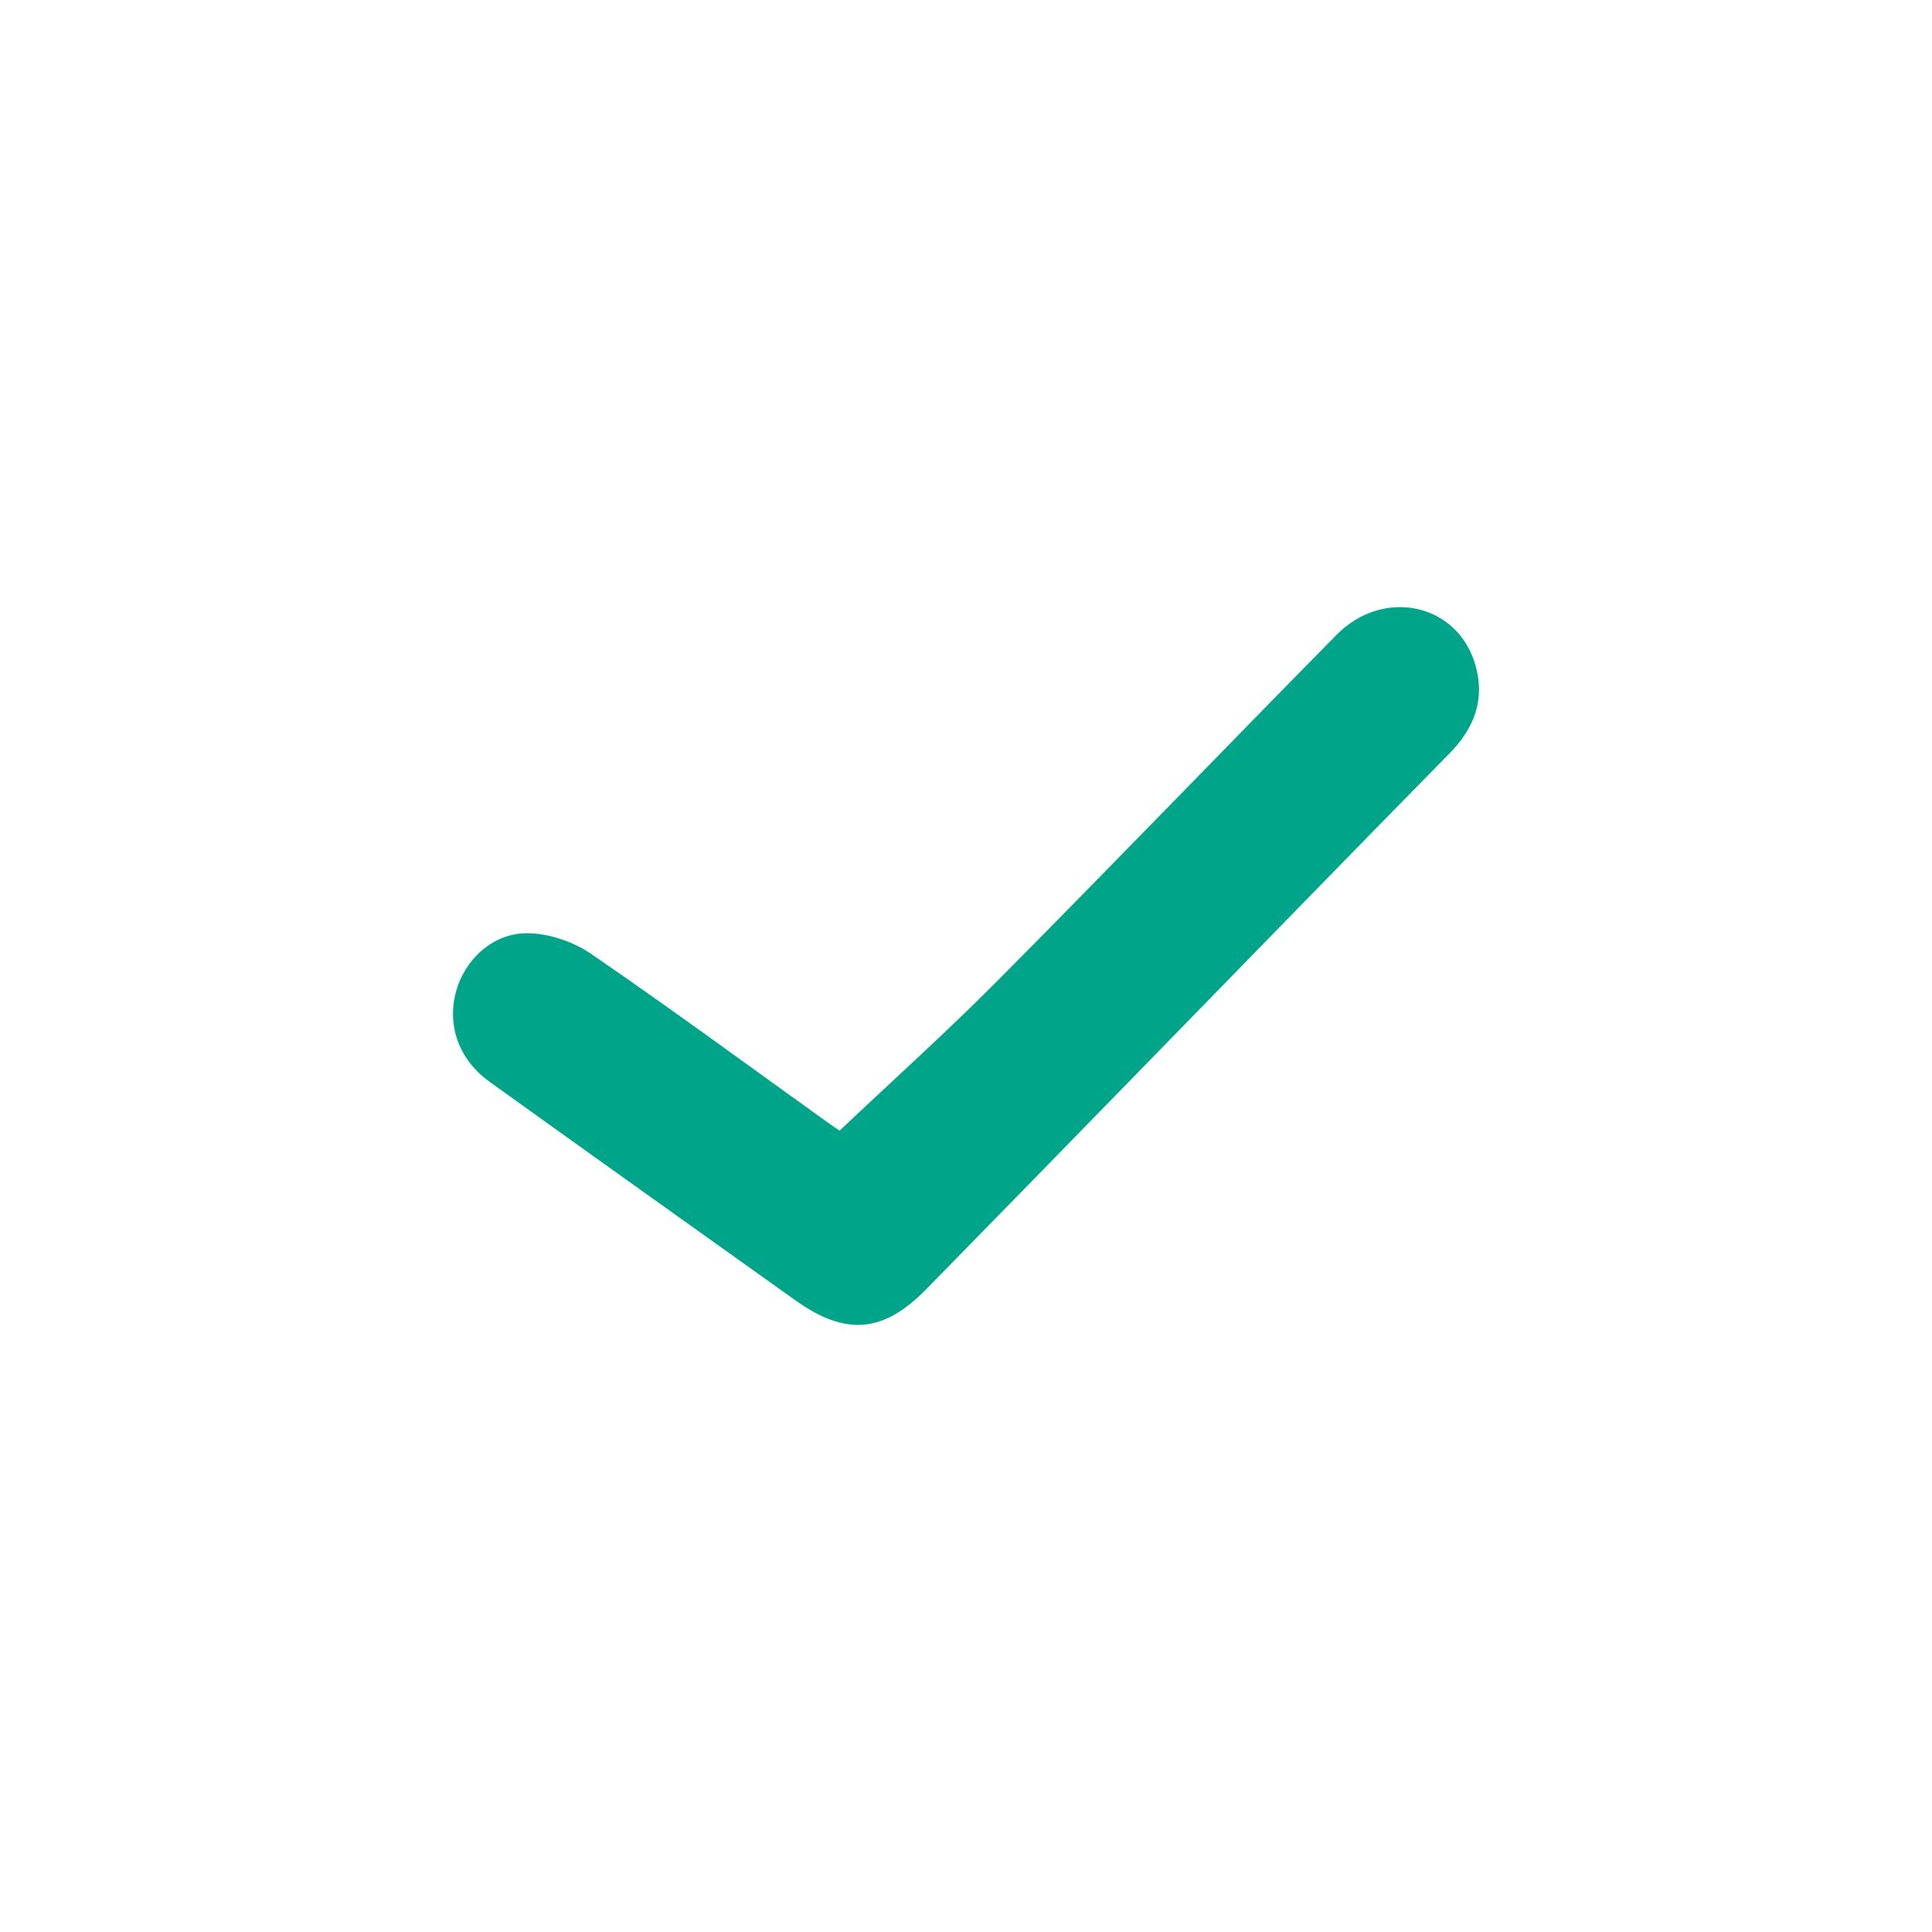 <?xml version="1.0" encoding="utf-8"?>
<!-- Generator: Adobe Illustrator 28.0.0, SVG Export Plug-In . SVG Version: 6.00 Build 0)  -->
<svg version="1.1" id="Capa_1" xmlns="http://www.w3.org/2000/svg" xmlns:xlink="http://www.w3.org/1999/xlink" x="0px" y="0px"
	 viewBox="0 0 600 600" style="enable-background:new 0 0 600 600;" xml:space="preserve">
<style type="text/css">
	.st0{fill:#043A53;}
	.st1{fill:#C5D9E8;}
	.st2{fill:#EAECEE;}
	.st3{clip-path:url(#SVGID_00000029012054091356023330000001859332510815947446_);}
	.st4{clip-path:url(#SVGID_00000153673720391271562560000008863542937604204699_);}
	.st5{clip-path:url(#SVGID_00000041271374835322610130000006352821633310383031_);}
	.st6{clip-path:url(#SVGID_00000073681390566869438300000012023546536488308890_);}
	.st7{fill:#F3F5F8;}
	.st8{fill:#D6DCE6;}
	.st9{opacity:0.5;fill:#F3F5F8;enable-background:new    ;}
	.st10{fill:url(#SVGID_00000128457412633971641700000013268596624479581841_);}
	.st11{fill:url(#SVGID_00000101101898026675152690000003446203021193422006_);}
	.st12{fill:url(#SVGID_00000168828126160428085220000002469183395108582576_);}
	.st13{fill:url(#SVGID_00000055671268949390513540000012920336376110059948_);}
	.st14{fill:url(#SVGID_00000103950875397002724120000005669931430403049896_);}
	.st15{fill:#FFFFFF;}
	.st16{opacity:0.48;fill:#FFFFFF;enable-background:new    ;}
	.st17{fill:url(#SVGID_00000161611511340680924280000013456695849330118307_);}
	.st18{fill:url(#SVGID_00000083052345344837424250000008123188081238055078_);}
	.st19{opacity:0.5;}
	.st20{clip-path:url(#SVGID_00000016066165027577729500000005879884301880041144_);}
	.st21{fill:url(#SVGID_00000165195894566677361990000002071258497949214887_);}
	.st22{opacity:0.7;fill:url(#SVGID_00000119104220368995756700000004724795119486025358_);enable-background:new    ;}
	.st23{fill:url(#SVGID_00000065057119289548925090000015752393923202496697_);}
	.st24{fill:url(#SVGID_00000090277897997496867800000006859575793454668933_);}
	.st25{fill:url(#SVGID_00000076598888462634632820000006512714702949501609_);}
	.st26{fill:url(#SVGID_00000015322207183393975090000005940153471212690863_);}
	.st27{fill:url(#SVGID_00000164496787529023719020000003735910896520075655_);}
	.st28{fill:url(#SVGID_00000114068028721647634640000014452648441825854886_);}
	.st29{clip-path:url(#SVGID_00000034059313238775860490000015113976388185741456_);}
	.st30{fill:url(#SVGID_00000171697737131734640760000000632157193856833920_);}
	.st31{fill:url(#SVGID_00000026878521649581325000000010574564287362917014_);}
	.st32{fill:url(#SVGID_00000142854412916285210390000014129738036906293421_);}
	.st33{fill:url(#SVGID_00000095311534097960229660000014040227102858460548_);}
	.st34{fill:url(#SVGID_00000001628047734055723730000014659559500477627832_);}
	.st35{fill:url(#SVGID_00000177448426092799829510000006527028441090765489_);}
	.st36{fill:url(#SVGID_00000126325801578417657820000002079987216360679079_);}
	.st37{opacity:0.3;}
	.st38{fill:url(#SVGID_00000134219272146804013810000014269056249256778385_);}
	.st39{fill:url(#SVGID_00000122720293607203050170000001602866670083987123_);}
	.st40{clip-path:url(#SVGID_00000089558665006159375140000000126345996784844182_);}
	.st41{fill:url(#SVGID_00000036929634261182580350000016699377420153384381_);}
	.st42{fill:url(#SVGID_00000063631849956243950570000010816308457320766635_);}
	.st43{fill:url(#SVGID_00000082354099552356095220000010888136116122430358_);}
	.st44{fill:url(#SVGID_00000046315983833071297180000005220354063966677888_);}
	.st45{fill:url(#SVGID_00000099638063891401624070000012515074231522906036_);}
	.st46{fill:url(#SVGID_00000124132988348363413790000000839069565071897219_);}
	.st47{fill:url(#SVGID_00000173132607707397276530000011838579885713429695_);}
	.st48{fill:url(#SVGID_00000176015987833238680710000010129305102557645236_);}
	.st49{fill:url(#SVGID_00000060740530352685344360000006604432247350650297_);}
	.st50{fill:#00A489;}
	.st51{fill:url(#SVGID_00000023273151403769297150000012083658884881941913_);}
	.st52{fill:#A2C1DB;}
	.st53{opacity:0.5;fill:#FFFFFF;}
	.st54{fill:#96B3C7;}
	.st55{opacity:0.87;fill:#FFFFFF;}
	.st56{fill:url(#SVGID_00000024694411941893486090000007664776608518526871_);}
	.st57{fill:url(#SVGID_00000177473376700305020910000017028421807401585818_);}
	.st58{fill:url(#SVGID_00000176725835661901595220000008720100377036904894_);}
	.st59{fill:url(#SVGID_00000078040524711957624050000005018367284307240862_);}
	.st60{fill:url(#SVGID_00000167397406076725502370000013241826501175389600_);}
	.st61{fill:url(#SVGID_00000020357335006948762680000012624429493891016070_);}
	.st62{fill:url(#SVGID_00000039842640693434217810000001065162303870752902_);}
	.st63{fill:url(#SVGID_00000044899586963098210450000018240381719514210720_);}
	.st64{fill:url(#SVGID_00000039836342661400658780000004882449396224447108_);}
	.st65{fill:url(#SVGID_00000125561145744282745050000009853030831662354345_);}
	.st66{fill:url(#SVGID_00000037672140955117945950000006487624673491549067_);}
	.st67{fill:url(#SVGID_00000117659517751432041160000011706964410267573437_);}
	.st68{fill:url(#SVGID_00000034780982150955781910000013309427977017735863_);}
	.st69{fill:url(#SVGID_00000030477665507494704210000009803400761635012008_);}
	.st70{fill:url(#SVGID_00000087409297050671715300000000531926796661718462_);}
	.st71{fill:url(#SVGID_00000113334570987727488580000014965535511608805560_);}
	.st72{fill:url(#SVGID_00000092421792547049269530000004665637493507437981_);}
	.st73{fill:url(#SVGID_00000080892758304942578400000007588967086018026378_);}
	.st74{fill:url(#SVGID_00000177465605585176056700000006389508929325700794_);}
	.st75{fill:url(#SVGID_00000041974331919424743050000015331730231549610153_);}
	.st76{fill:url(#SVGID_00000134236753254357585060000018106781549514747565_);}
	.st77{fill:url(#SVGID_00000059292378748630131590000007964666423489082771_);}
	.st78{fill:url(#SVGID_00000076581129695188457800000010312460295720060585_);}
	.st79{fill:url(#SVGID_00000012453447886948198130000006383658359641632668_);}
	.st80{fill:url(#SVGID_00000056409001360827200840000002905712379838079639_);}
	.st81{fill:url(#SVGID_00000071532552679665533470000001253331525249212834_);}
	.st82{fill:url(#SVGID_00000152982777045057741650000000575235390937560216_);}
	.st83{fill:url(#SVGID_00000054948510206914916030000005029085293771765912_);}
	.st84{fill:url(#SVGID_00000034782292672073243370000011750004060178306456_);}
	.st85{fill:url(#SVGID_00000026148268746591439450000010511073793712145846_);}
	.st86{fill:url(#SVGID_00000107583096283887974380000008067022576835954568_);}
	.st87{fill:url(#SVGID_00000078748335598504054600000016367096059416255658_);}
	.st88{fill:url(#SVGID_00000181809928633663058650000017745867681030195341_);}
	.st89{fill:url(#SVGID_00000096025292867797365070000007470726955765226171_);}
	.st90{fill:url(#SVGID_00000091715522810201598300000005163461594091276184_);}
	.st91{fill:url(#SVGID_00000067198707001461163640000005855439410197268391_);}
	.st92{fill:url(#SVGID_00000092448872001082756080000005903992704392677790_);}
	.st93{fill:url(#SVGID_00000028304238348161989090000014671205814200674995_);}
	.st94{fill:url(#SVGID_00000058567720624350114130000016892483152102669718_);}
	.st95{fill:url(#SVGID_00000064319517056691886120000006927354065151125900_);}
	.st96{fill:url(#SVGID_00000168075447222121152900000011721884762961483962_);}
	.st97{fill:url(#SVGID_00000117639953949882589730000012742560001720576896_);}
	.st98{fill:url(#SVGID_00000181089624696868960710000002025926423462968753_);}
	.st99{fill:url(#SVGID_00000083786172911810419500000013352944240145482382_);}
	.st100{fill:url(#SVGID_00000069390612893597479990000011032184105914479253_);}
	.st101{filter:url(#Adobe_OpacityMaskFilter);}
	.st102{filter:url(#Adobe_OpacityMaskFilter_00000003104527324317330560000018016440624618781357_);}
	
		.st103{mask:url(#SVGID_00000071546263280204475810000000354469423732750738_);fill:url(#SVGID_00000110428993495538795580000005490836635453975733_);}
	.st104{fill:url(#SVGID_00000129884638772878352680000006324603259104756628_);}
	.st105{fill:url(#SVGID_00000138569554330385001160000000186035724006719141_);}
	.st106{fill:url(#SVGID_00000065774046092459605470000012072633485517431979_);}
	.st107{fill:url(#SVGID_00000139981444737695611570000007506329236058277554_);}
	.st108{fill:url(#SVGID_00000049910567863197575020000001263829063270541759_);}
	.st109{fill:url(#SVGID_00000056398893711813612610000014936312992210454421_);}
	.st110{fill:url(#SVGID_00000052085083899714962400000002873670640636110225_);}
	.st111{clip-path:url(#SVGID_00000177486685766528907510000011111144769894357684_);}
	.st112{clip-path:url(#SVGID_00000119808514970481199570000011419601621526012814_);}
	.st113{fill:#E9EBED;}
	.st114{clip-path:url(#SVGID_00000153676165851179551020000002135772322217315991_);}
	.st115{clip-path:url(#SVGID_00000031928833476244921840000004539114035936903069_);}
	.st116{clip-path:url(#SVGID_00000070796958100149033660000000766261644326299831_);}
	.st117{fill:#F2F4F7;}
	.st118{fill:#D5DBE5;}
	.st119{opacity:0.5;fill:#F2F4F7;enable-background:new    ;}
	.st120{fill:url(#SVGID_00000153684730960613413900000016121203595940930181_);}
	.st121{fill:url(#SVGID_00000077298078777702170880000009795679998627293101_);}
	.st122{fill:url(#SVGID_00000098194189046979316670000011558106422083095704_);}
	.st123{fill:url(#SVGID_00000177470371455149413840000015877619919486839685_);}
	.st124{fill:url(#SVGID_00000118361374468895414760000015842342198809276579_);}
	.st125{fill:url(#SVGID_00000137090732558205219460000008743103366109226114_);}
	.st126{fill:url(#SVGID_00000116949354091668649190000011132524264930060165_);}
	.st127{clip-path:url(#SVGID_00000034089807999078612220000005231841189393959068_);}
	.st128{fill:url(#SVGID_00000183938985212657606820000009590225199226526613_);}
	.st129{opacity:0.7;fill:url(#SVGID_00000010280611256873437680000002093993864663899521_);enable-background:new    ;}
	.st130{fill:url(#SVGID_00000073693765718204867150000018100801877434437026_);}
	.st131{fill:url(#SVGID_00000177445025908230783110000016967635412250363317_);}
	.st132{fill:url(#SVGID_00000002344978877311667450000012292774124079425466_);}
	.st133{fill:url(#SVGID_00000016798338200878118160000009208138789299777430_);}
	.st134{fill:url(#SVGID_00000110458363139141191720000004142251373884933264_);}
	.st135{fill:url(#SVGID_00000071541017033532366000000010315688534129783976_);}
	.st136{clip-path:url(#SVGID_00000078024441295665437350000008374470335316086667_);}
	.st137{fill:url(#SVGID_00000025411836900269145350000006289372433102956223_);}
	.st138{fill:url(#SVGID_00000159447930584427907610000005792630905876583815_);}
	.st139{fill:url(#SVGID_00000022548946928750700150000010658347106146780806_);}
	.st140{fill:url(#SVGID_00000075162216111526803360000001949817174484064134_);}
	.st141{fill:url(#SVGID_00000085215127318959752340000000638090683771485324_);}
	.st142{fill:url(#SVGID_00000082342694968479990160000007902058157658304952_);}
	.st143{fill:url(#SVGID_00000122709079241155744140000013972839356882429596_);}
	.st144{fill:url(#SVGID_00000063596727665096540410000002428765051034335156_);}
	.st145{fill:url(#SVGID_00000063621332297401755250000010347576691719519157_);}
	.st146{clip-path:url(#SVGID_00000135650461839086926150000006315748949379941778_);}
	.st147{fill:url(#SVGID_00000081625214511004068430000004078314260767981726_);}
	.st148{fill:url(#SVGID_00000017495479594642999410000011543231187309965497_);}
	.st149{fill:url(#SVGID_00000131352767400072860960000003631354682560035747_);}
	.st150{fill:url(#SVGID_00000141435887681377383580000007416646240406356663_);}
	.st151{fill:url(#SVGID_00000179645613304142602700000004834122573923508106_);}
	.st152{fill:url(#SVGID_00000047050787052041002680000001198405391187981753_);}
	.st153{fill:url(#SVGID_00000105407081692921940790000005432418743021159081_);}
	.st154{fill:url(#SVGID_00000094578432039812569540000000701969841869435309_);}
	.st155{fill:url(#SVGID_00000025407822196435385240000008629043468604245381_);}
	.st156{fill:#02B47B;}
	.st157{fill:#DADAE4;}
	.st158{fill:#009D82;}
</style>
<path class="st50" d="M260.75,351.13c16.72-15.82,33.44-30.84,49.25-46.77c35.23-35.49,69.93-71.52,105.02-107.15
	c14.66-14.89,37.7-9.83,43.19,9.34c3.04,10.63-0.3,19.53-8.03,27.4c-32.46,33.03-64.72,66.25-97.06,99.39
	c-21.81,22.35-43.59,44.72-65.44,67.02c-13.38,13.66-25.06,14.61-40.72,3.43c-31.64-22.58-63.31-45.12-94.88-67.8
	c-9.55-6.86-13.28-17.37-10.5-27.88c2.65-10.02,11.46-18.42,22.33-18.29c6.63,0.08,14.14,2.62,19.65,6.4
	c24.86,17.04,49.15,34.92,73.65,52.49C258.92,349.92,260.68,351.08,260.75,351.13z"/>
</svg>
